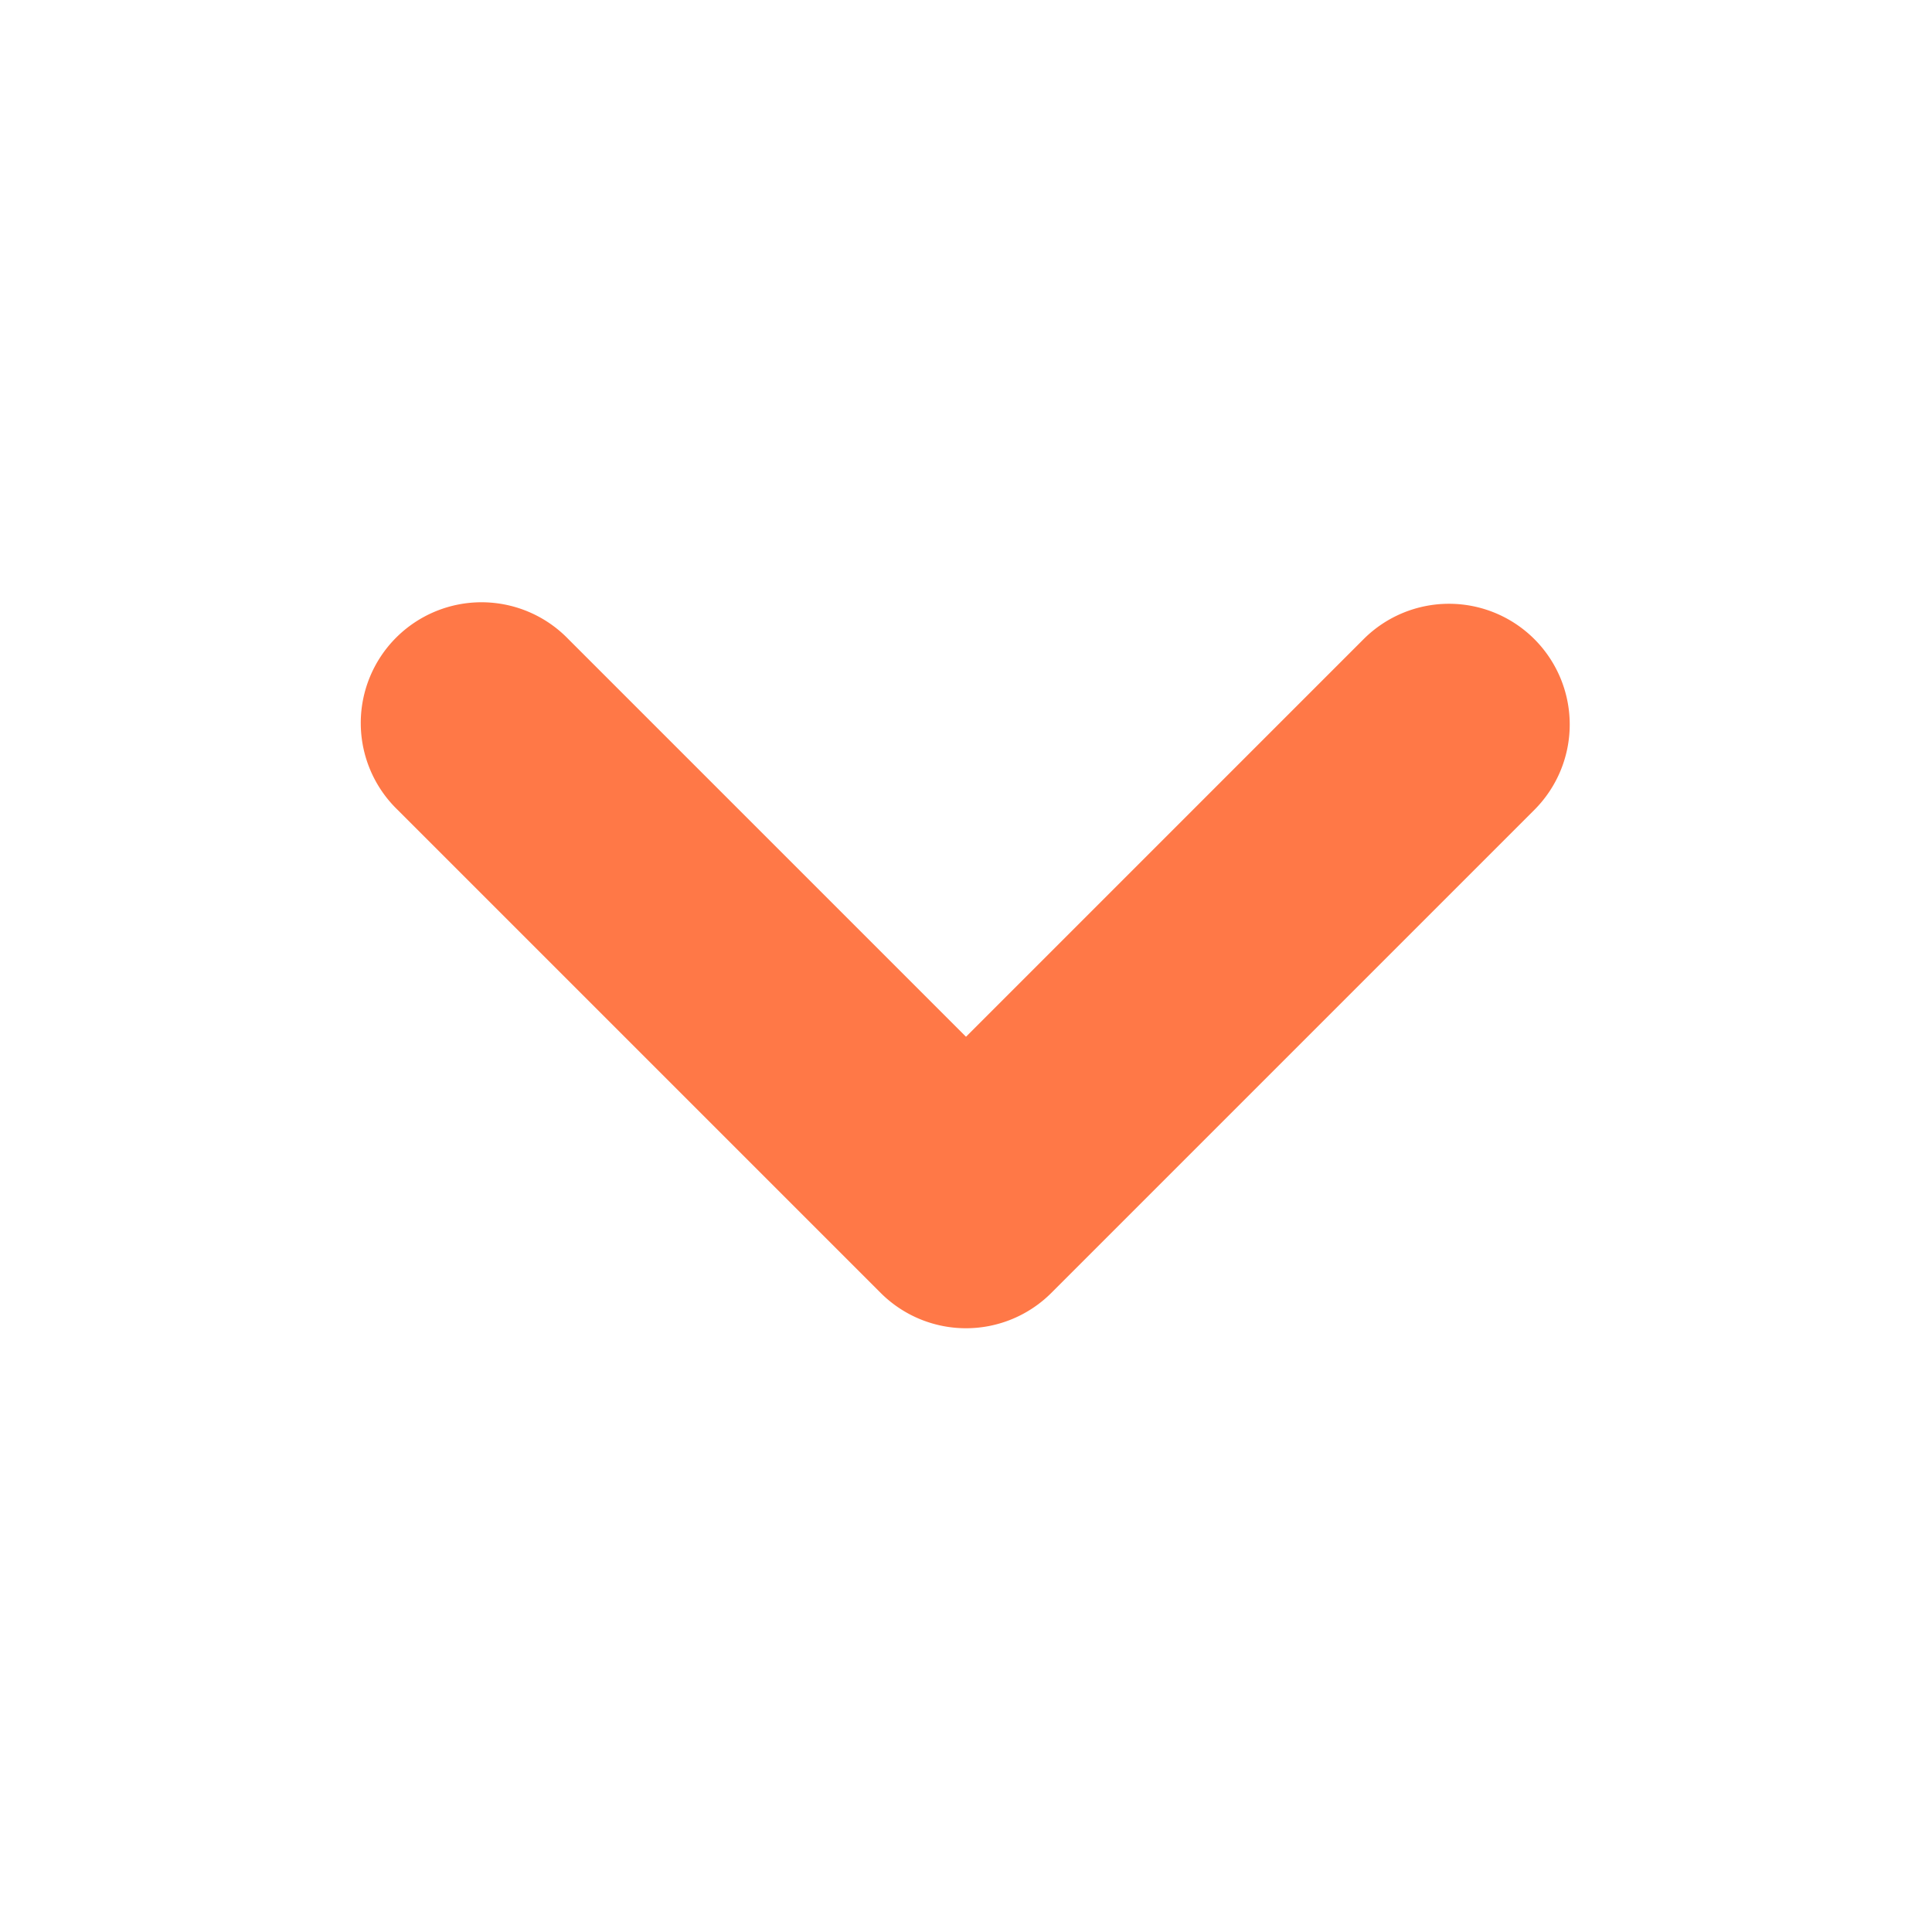 <svg xmlns="http://www.w3.org/2000/svg" width="16" height="16" viewBox="0 0 16 16">
  <g id="Group_25324" data-name="Group 25324" transform="translate(16 16) rotate(180)">
    <g id="invisible_box" data-name="invisible box">
      <rect id="Rectangle_21638" data-name="Rectangle 21638" width="16" height="16" fill="none"/>
    </g>
    <path id="Path_11462" data-name="Path 11462" d="M4-1a1,1,0,0,0-.707.293l-4,4a1,1,0,0,0,0,1.414,1,1,0,0,0,1.414,0L4,1.414,7.293,4.707A1,1,0,1,0,8.707,3.293l-4-4A1,1,0,0,0,4-1Z" transform="translate(4 6)" fill="#FF7847"/>
  </g>
</svg>
